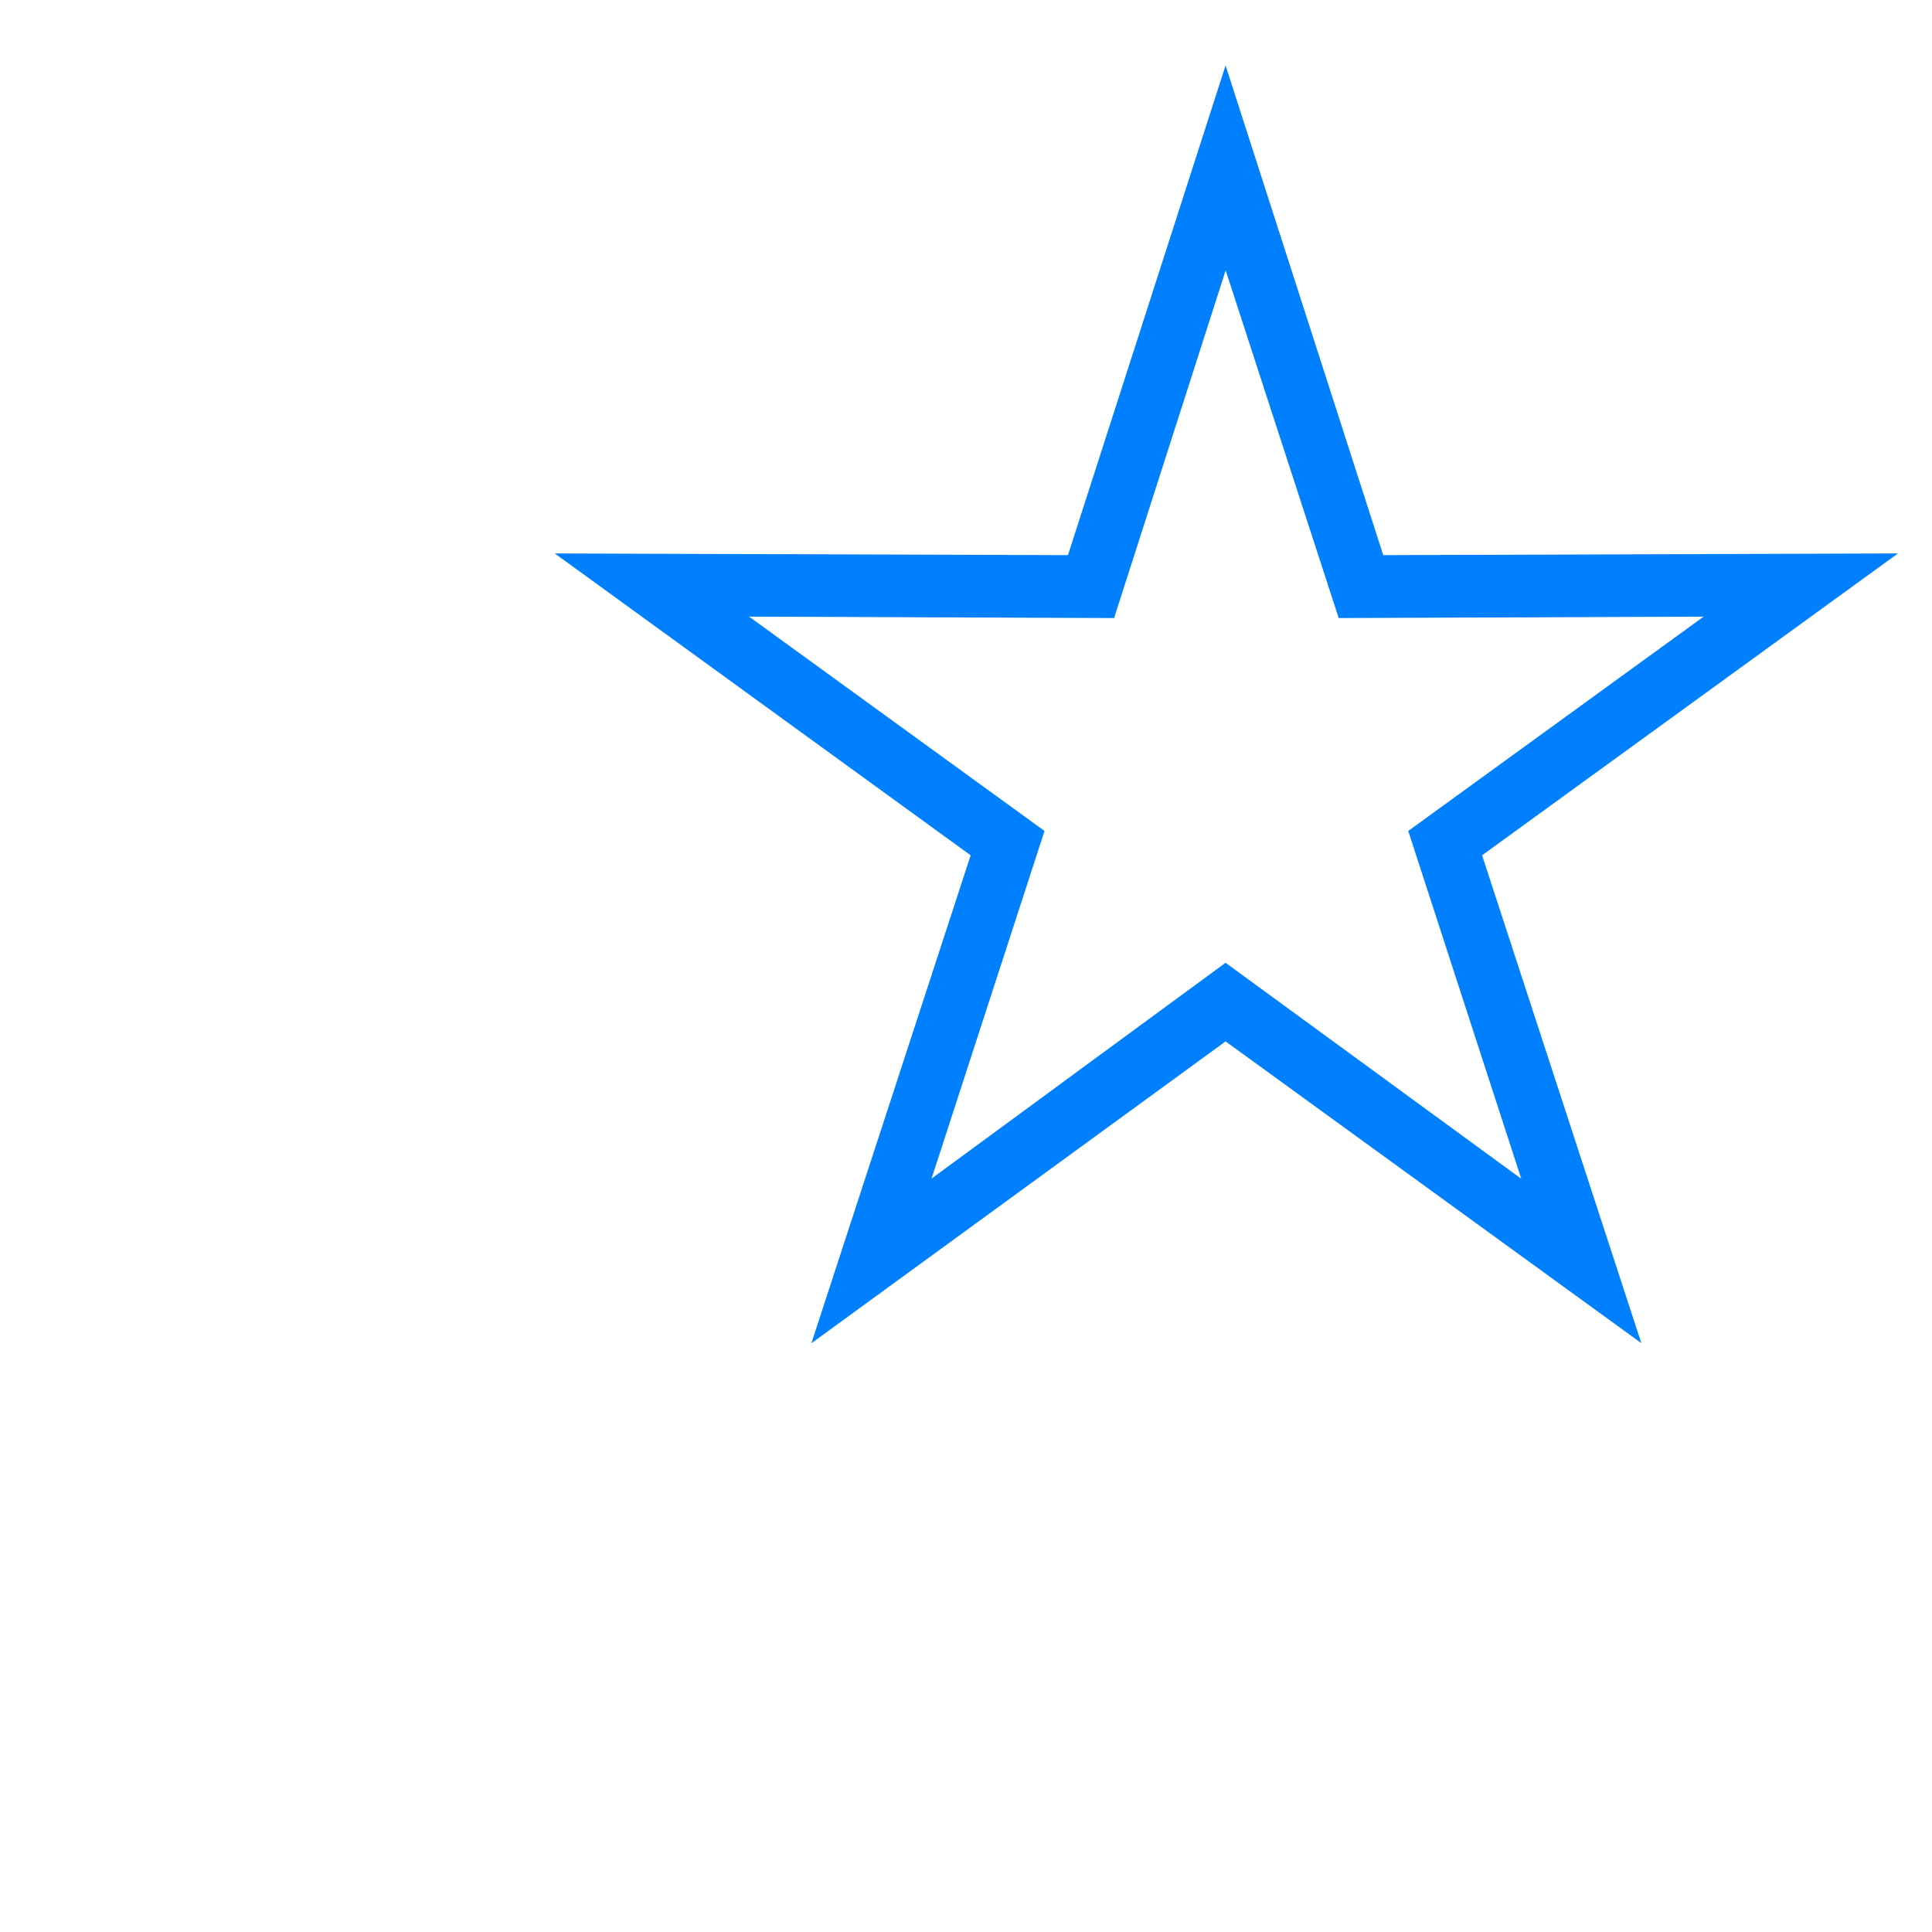 <?xml version="1.0" encoding="utf-8"?>
<!-- Generator: Adobe Illustrator 16.0.0, SVG Export Plug-In . SVG Version: 6.00 Build 0)  -->
<!DOCTYPE svg PUBLIC "-//W3C//DTD SVG 1.1//EN" "http://www.w3.org/Graphics/SVG/1.1/DTD/svg11.dtd">
<svg version="1.1" id="Layer_1" xmlns="http://www.w3.org/2000/svg" xmlns:xlink="http://www.w3.org/1999/xlink" x="0px" y="0px"
	 width="100px" height="100px" viewBox="0 0 100 100" enable-background="new 0 0 100 100" xml:space="preserve">
<g transform="translate(50 50) scale(0.69 0.69) rotate(0) translate(-50 -50)">
	<g>
		<path fill="#0080FF" stroke="#0080FF" stroke-width="2" stroke-miterlimit="10" d="M80.571,20.182l36.246-0.12l-29.28,21.252
			l11.215,34.357l-29.28-21.251L40.311,75.672l11.215-34.357l-29.28-21.252l36.13,0.12l11.096-34.474L80.571,20.182z M69.472-5.438
			l-9.091,28.334L30.63,22.779l24.083,17.473l-9.208,28.337l23.967-17.592l24.086,17.592L84.35,40.252l24.083-17.473l-29.75,0.117
			L69.472-5.438z"/>
	</g>
</g>
</svg>
